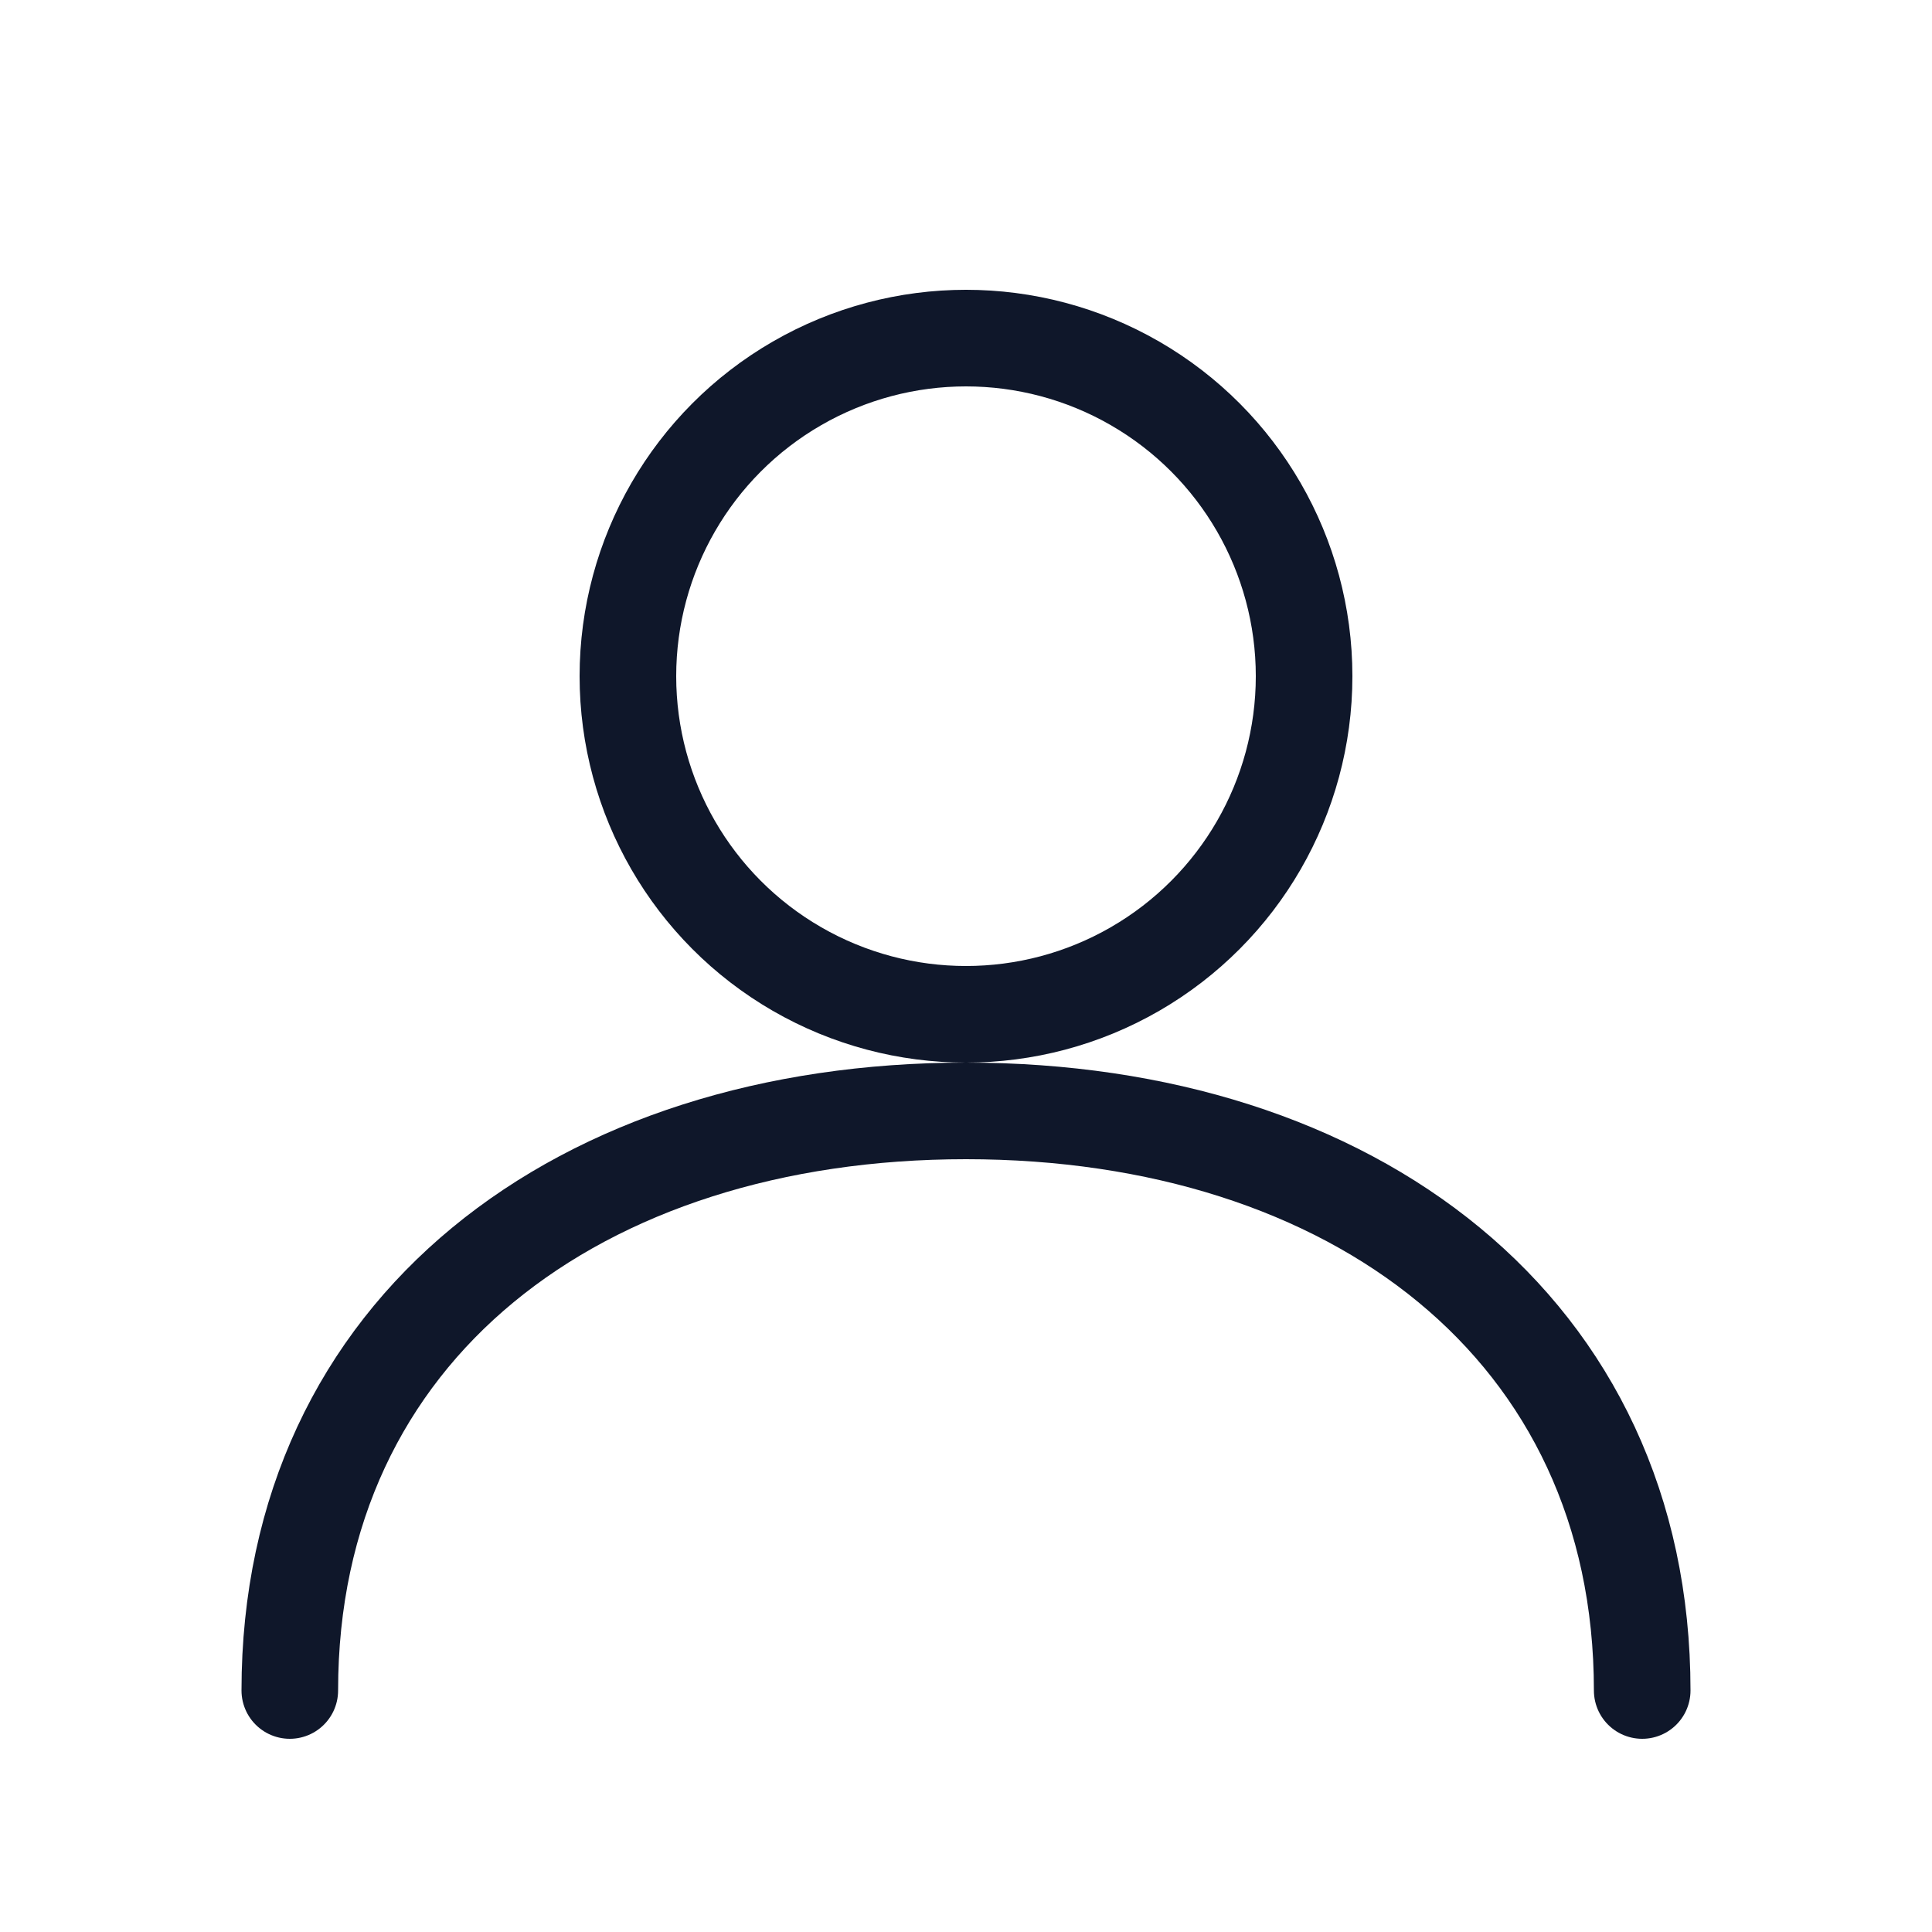 <?xml version="1.0" encoding="UTF-8"?>
<svg width="160" height="160" viewBox="0 0 160 160" fill="none" xmlns="http://www.w3.org/2000/svg" role="img" aria-label="Person outline">
  <circle cx="80" cy="56" r="28" stroke="#0F172A" stroke-width="8" fill="none"/>
  <path d="M24 140c0-30 24-48 56-48s56 18 56 48" stroke="#0F172A" stroke-width="8" stroke-linecap="round" fill="none"/>
</svg>
